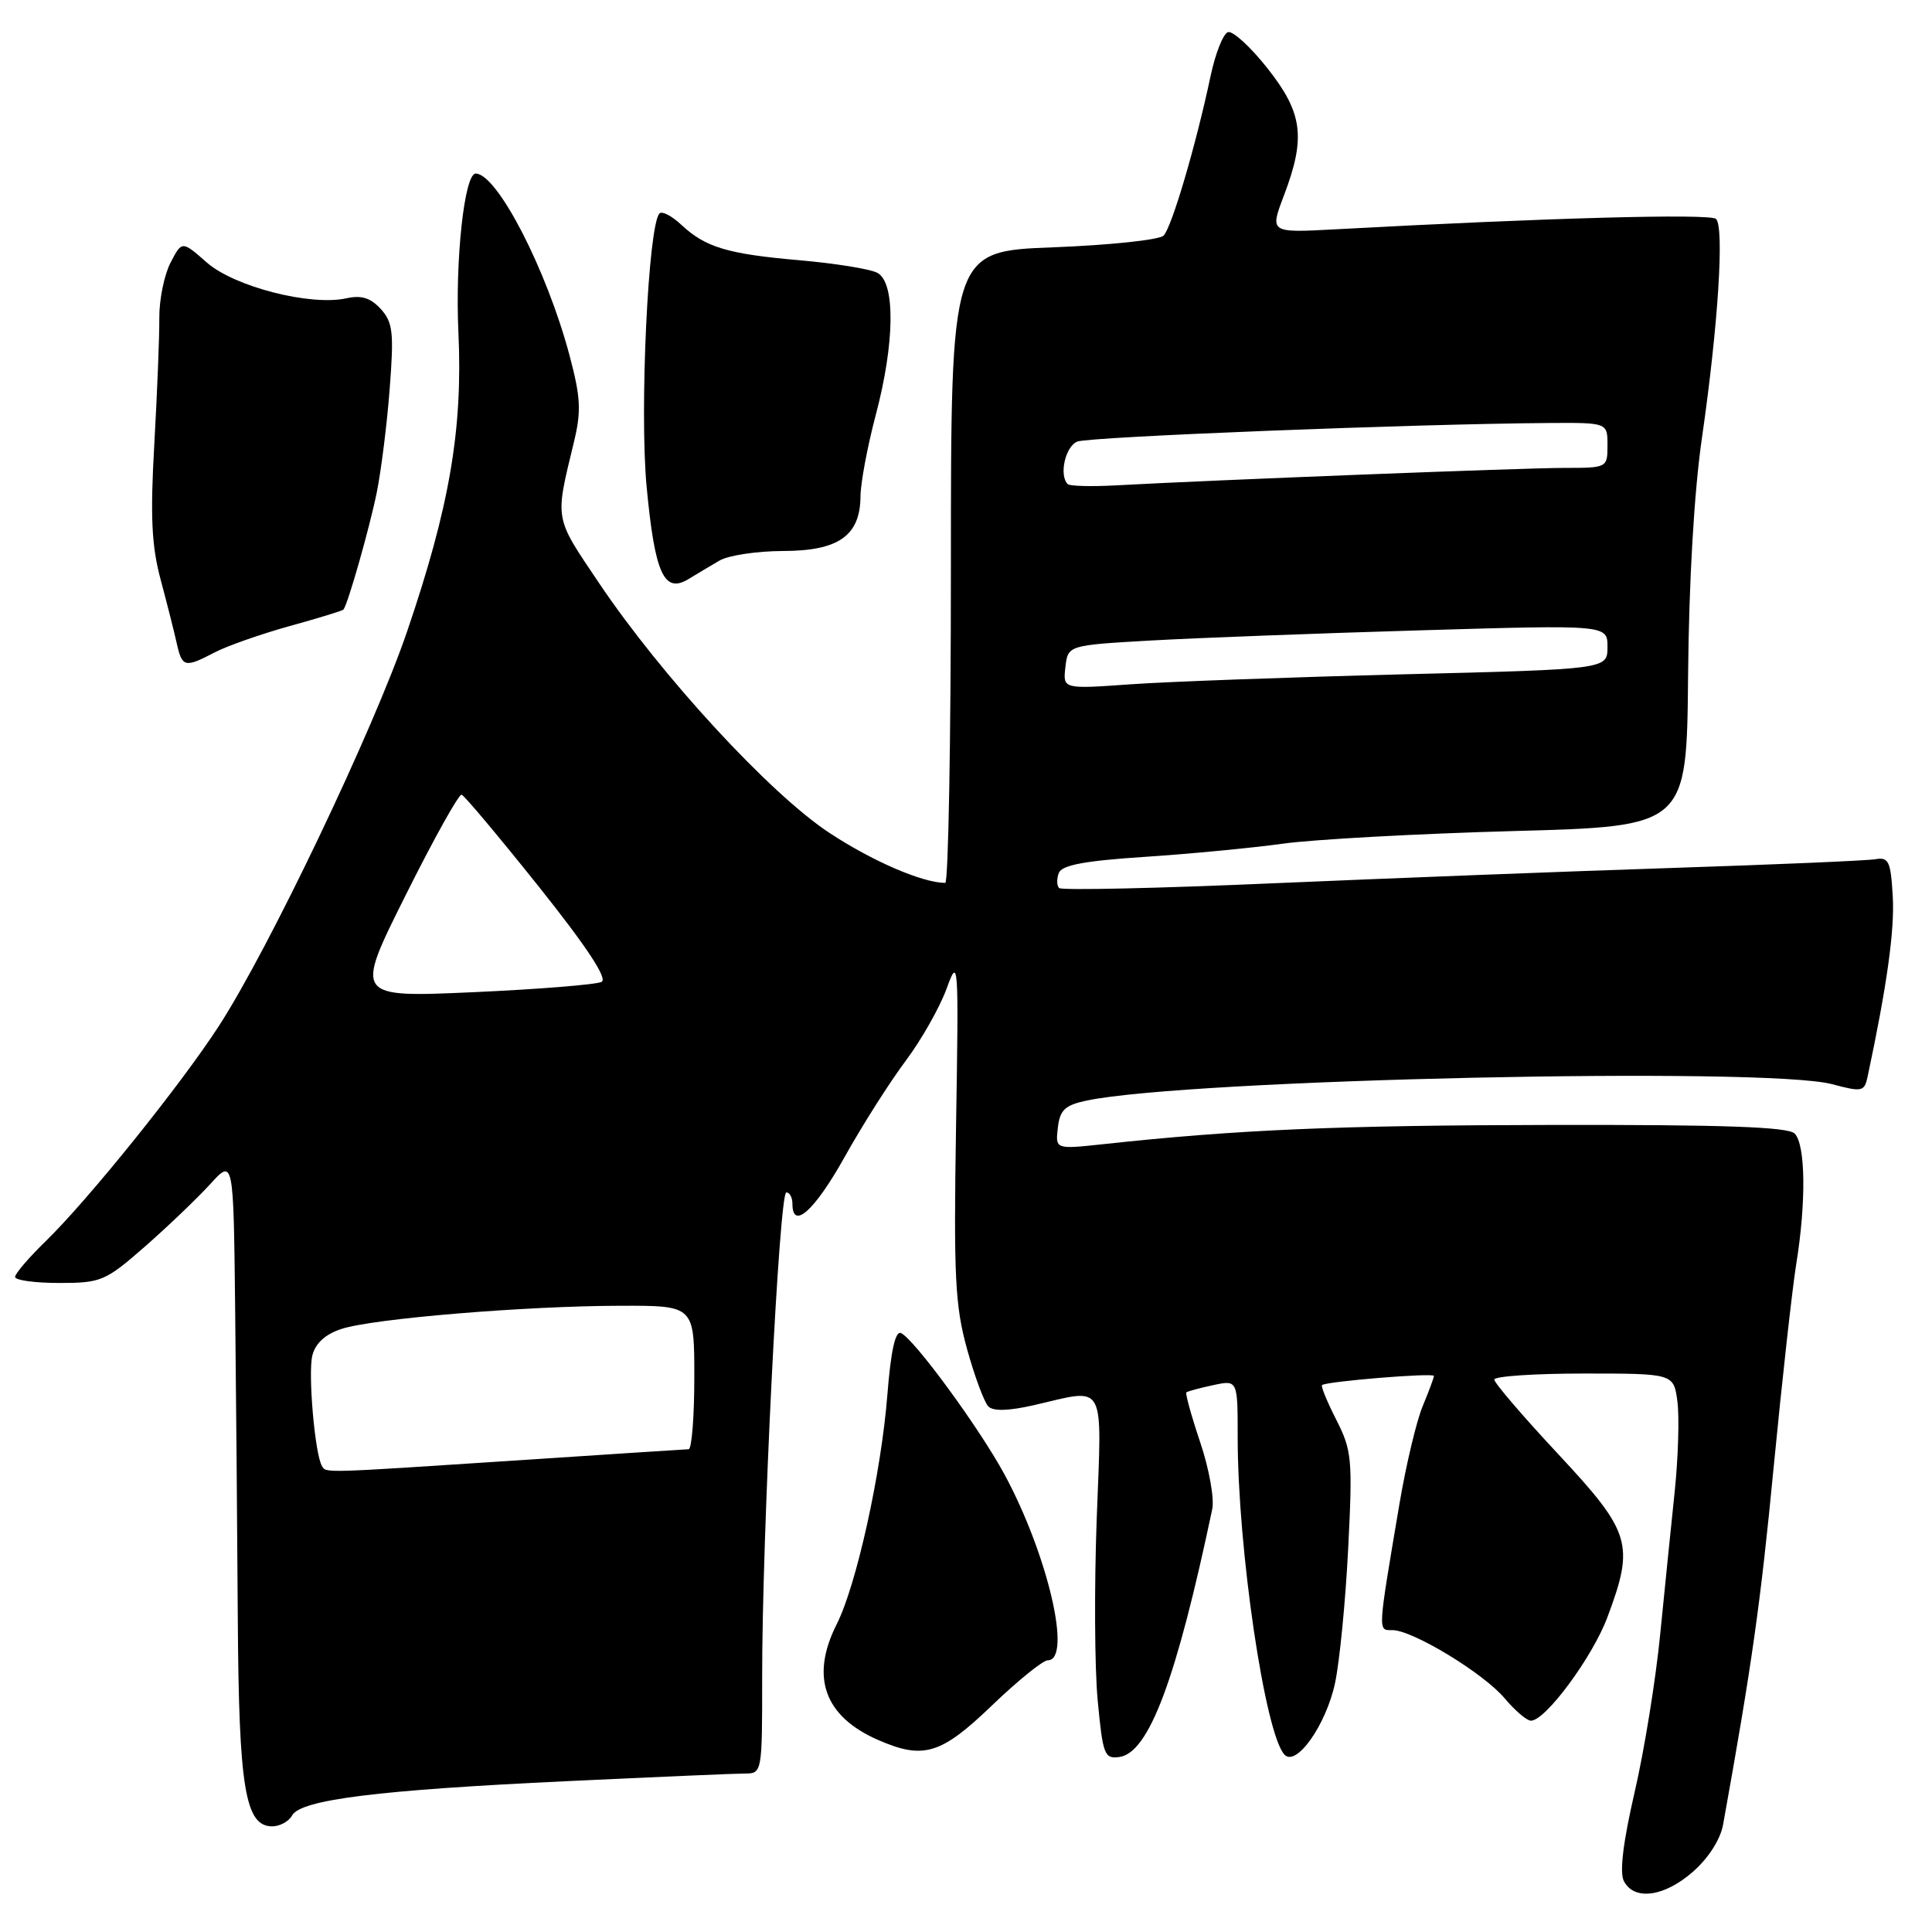 <?xml version="1.0" encoding="UTF-8" standalone="no"?>
<!DOCTYPE svg PUBLIC "-//W3C//DTD SVG 1.1//EN" "http://www.w3.org/Graphics/SVG/1.1/DTD/svg11.dtd" >
<svg xmlns="http://www.w3.org/2000/svg" xmlns:xlink="http://www.w3.org/1999/xlink" version="1.1" viewBox="0 0 256 256">
 <g >
 <path fill="currentColor"
d=" M 224.33 248.01 C 226.38 246.21 227.97 243.73 228.32 241.76 C 232.12 220.67 233.28 212.50 235.01 194.50 C 236.13 182.95 237.48 170.80 238.01 167.50 C 239.34 159.31 239.25 151.65 237.80 150.20 C 236.92 149.32 228.43 149.02 205.55 149.06 C 177.24 149.11 164.00 149.68 146.17 151.61 C 139.84 152.29 139.84 152.29 140.17 149.43 C 140.44 147.07 141.11 146.44 144.00 145.83 C 157.46 143.00 233.95 141.32 242.76 143.66 C 246.75 144.72 247.04 144.66 247.47 142.65 C 250.03 130.62 251.06 123.25 250.80 118.81 C 250.54 114.13 250.26 113.54 248.50 113.85 C 247.40 114.04 235.25 114.56 221.50 115.01 C 207.75 115.46 184.00 116.38 168.71 117.04 C 153.43 117.71 140.66 117.99 140.34 117.67 C 140.02 117.35 140.00 116.45 140.30 115.67 C 140.70 114.63 143.74 114.06 151.67 113.54 C 157.63 113.15 165.88 112.36 170.00 111.79 C 174.12 111.22 187.85 110.47 200.50 110.12 C 223.50 109.50 223.50 109.50 223.68 89.50 C 223.79 77.08 224.48 65.14 225.52 58.00 C 227.66 43.19 228.50 30.09 227.38 29.01 C 226.61 28.27 204.77 28.87 176.87 30.39 C 168.25 30.85 168.25 30.85 170.12 25.92 C 173.05 18.22 172.63 14.97 167.93 9.03 C 165.69 6.20 163.34 4.05 162.71 4.26 C 162.07 4.48 161.04 7.09 160.41 10.07 C 158.48 19.20 155.26 30.14 154.18 31.22 C 153.61 31.79 147.04 32.48 139.58 32.77 C 126.00 33.28 126.00 33.28 126.00 75.14 C 126.00 98.16 125.66 117.00 125.25 116.99 C 122.21 116.97 115.59 114.11 109.90 110.36 C 102.04 105.19 87.66 89.59 79.35 77.22 C 73.40 68.38 73.52 69.04 76.04 58.61 C 77.04 54.49 76.95 52.68 75.47 47.11 C 72.45 35.75 65.88 23.00 63.03 23.00 C 61.54 23.00 60.30 34.37 60.74 44.00 C 61.34 56.88 59.57 67.18 53.93 83.71 C 49.50 96.68 35.60 125.80 28.97 136.00 C 23.88 143.84 11.67 159.00 6.07 164.45 C 3.83 166.63 2.00 168.76 2.00 169.20 C 2.00 169.64 4.63 170.00 7.84 170.00 C 13.40 170.00 13.96 169.76 19.20 165.18 C 22.23 162.52 26.11 158.81 27.83 156.93 C 30.94 153.50 30.94 153.50 31.16 173.50 C 31.28 184.50 31.44 203.00 31.51 214.61 C 31.65 236.94 32.49 242.00 36.07 242.00 C 37.08 242.00 38.27 241.35 38.71 240.55 C 39.88 238.46 50.11 237.19 75.00 236.02 C 86.83 235.46 97.51 235.00 98.75 235.00 C 100.97 235.00 101.00 234.81 100.99 222.25 C 100.97 203.68 103.25 158.00 104.19 158.00 C 104.64 158.00 105.00 158.68 105.00 159.50 C 105.00 163.06 107.92 160.45 111.90 153.34 C 114.25 149.12 117.90 143.38 119.99 140.59 C 122.09 137.79 124.53 133.47 125.43 131.00 C 127.00 126.66 127.04 127.29 126.68 149.32 C 126.36 169.15 126.55 173.01 128.14 178.76 C 129.15 182.40 130.42 185.82 130.97 186.37 C 131.62 187.02 133.70 186.95 137.05 186.18 C 146.66 183.96 146.01 182.77 145.32 201.25 C 144.99 210.19 145.04 221.01 145.45 225.31 C 146.13 232.53 146.34 233.09 148.33 232.81 C 152.24 232.25 155.87 222.55 160.63 199.96 C 160.92 198.57 160.21 194.58 159.03 191.10 C 157.86 187.61 157.04 184.65 157.20 184.50 C 157.37 184.35 158.96 183.92 160.75 183.54 C 164.00 182.84 164.00 182.84 164.00 190.46 C 164.00 205.20 167.62 229.77 170.20 232.50 C 171.76 234.16 175.71 228.58 176.90 223.01 C 177.50 220.21 178.29 212.19 178.64 205.20 C 179.24 193.34 179.13 192.18 177.07 188.14 C 175.86 185.76 175.00 183.68 175.18 183.53 C 175.76 183.04 190.00 181.87 190.00 182.32 C 190.00 182.56 189.33 184.35 188.52 186.31 C 187.70 188.26 186.32 194.06 185.45 199.18 C 182.52 216.54 182.55 216.00 184.50 216.00 C 187.18 216.00 196.58 221.71 199.38 225.04 C 200.75 226.67 202.31 228.00 202.86 228.00 C 204.79 228.00 211.02 219.57 212.99 214.29 C 216.61 204.62 216.13 203.04 206.50 192.71 C 201.82 187.70 198.00 183.24 198.00 182.80 C 198.00 182.36 203.35 182.00 209.89 182.00 C 221.78 182.00 221.78 182.00 222.27 185.75 C 222.53 187.81 222.37 193.10 221.92 197.50 C 221.46 201.90 220.59 210.45 219.99 216.50 C 219.40 222.55 217.87 232.00 216.59 237.50 C 215.07 244.09 214.58 248.10 215.17 249.25 C 216.53 251.89 220.53 251.35 224.33 248.01 Z  M 131.42 226.00 C 134.86 222.70 138.19 220.00 138.83 220.00 C 142.11 220.00 138.84 205.97 133.08 195.33 C 129.75 189.19 121.09 177.37 119.38 176.64 C 118.63 176.32 118.04 179.03 117.58 184.83 C 116.77 195.17 113.48 210.05 110.87 215.21 C 107.34 222.21 109.22 227.45 116.39 230.57 C 122.37 233.17 124.69 232.47 131.42 226.00 Z  M 28.48 86.43 C 30.12 85.58 34.57 84.02 38.37 82.96 C 42.17 81.91 45.39 80.93 45.51 80.77 C 46.10 80.05 48.98 69.91 49.93 65.22 C 50.51 62.31 51.29 56.12 51.64 51.46 C 52.21 44.07 52.06 42.72 50.46 40.95 C 49.11 39.47 47.89 39.08 45.88 39.53 C 41.12 40.57 31.06 37.99 27.41 34.79 C 24.11 31.89 24.11 31.89 22.59 34.82 C 21.76 36.43 21.09 39.72 21.11 42.13 C 21.13 44.53 20.83 52.02 20.45 58.78 C 19.90 68.38 20.08 72.30 21.28 76.78 C 22.12 79.92 23.09 83.74 23.42 85.25 C 24.14 88.44 24.48 88.52 28.48 86.43 Z  M 95.37 74.26 C 96.54 73.59 100.31 73.02 103.75 73.01 C 111.13 73.00 113.99 70.98 114.02 65.75 C 114.04 63.96 114.94 59.16 116.02 55.07 C 118.57 45.49 118.67 37.42 116.25 36.15 C 115.29 35.64 110.67 34.90 106.00 34.49 C 96.40 33.66 93.47 32.78 90.25 29.76 C 89.02 28.61 87.73 27.94 87.39 28.28 C 85.89 29.78 84.73 54.42 85.68 64.48 C 86.77 76.03 87.99 78.70 91.23 76.73 C 92.34 76.05 94.20 74.94 95.37 74.26 Z  M 42.66 194.25 C 41.73 192.73 40.79 181.96 41.39 179.60 C 41.79 177.99 43.11 176.79 45.25 176.09 C 49.41 174.72 69.65 173.04 82.25 173.02 C 92.00 173.00 92.00 173.00 92.00 182.50 C 92.00 187.72 91.66 192.01 91.25 192.03 C 90.84 192.04 80.60 192.71 68.50 193.51 C 42.45 195.22 43.24 195.20 42.66 194.25 Z  M 53.74 118.64 C 57.46 111.19 60.80 105.19 61.17 105.30 C 61.53 105.41 66.13 110.89 71.39 117.48 C 77.73 125.43 80.53 129.67 79.72 130.10 C 79.05 130.46 71.41 131.08 62.74 131.47 C 46.98 132.17 46.98 132.17 53.74 118.64 Z  M 141.17 88.41 C 141.50 85.50 141.50 85.50 152.50 84.87 C 158.55 84.53 174.64 83.92 188.25 83.52 C 213.00 82.79 213.00 82.79 213.00 85.73 C 213.00 88.68 213.00 88.68 185.94 89.35 C 171.06 89.73 154.83 90.32 149.86 90.67 C 140.84 91.31 140.84 91.31 141.17 88.41 Z  M 141.48 64.15 C 140.30 62.97 141.16 59.15 142.75 58.51 C 144.37 57.87 187.41 56.17 205.25 56.05 C 213.00 56.00 213.00 56.00 213.00 59.00 C 213.00 61.98 212.97 62.00 207.26 62.00 C 201.96 62.00 161.06 63.59 147.73 64.32 C 144.56 64.49 141.75 64.41 141.48 64.15 Z "/>
</g>
</svg>